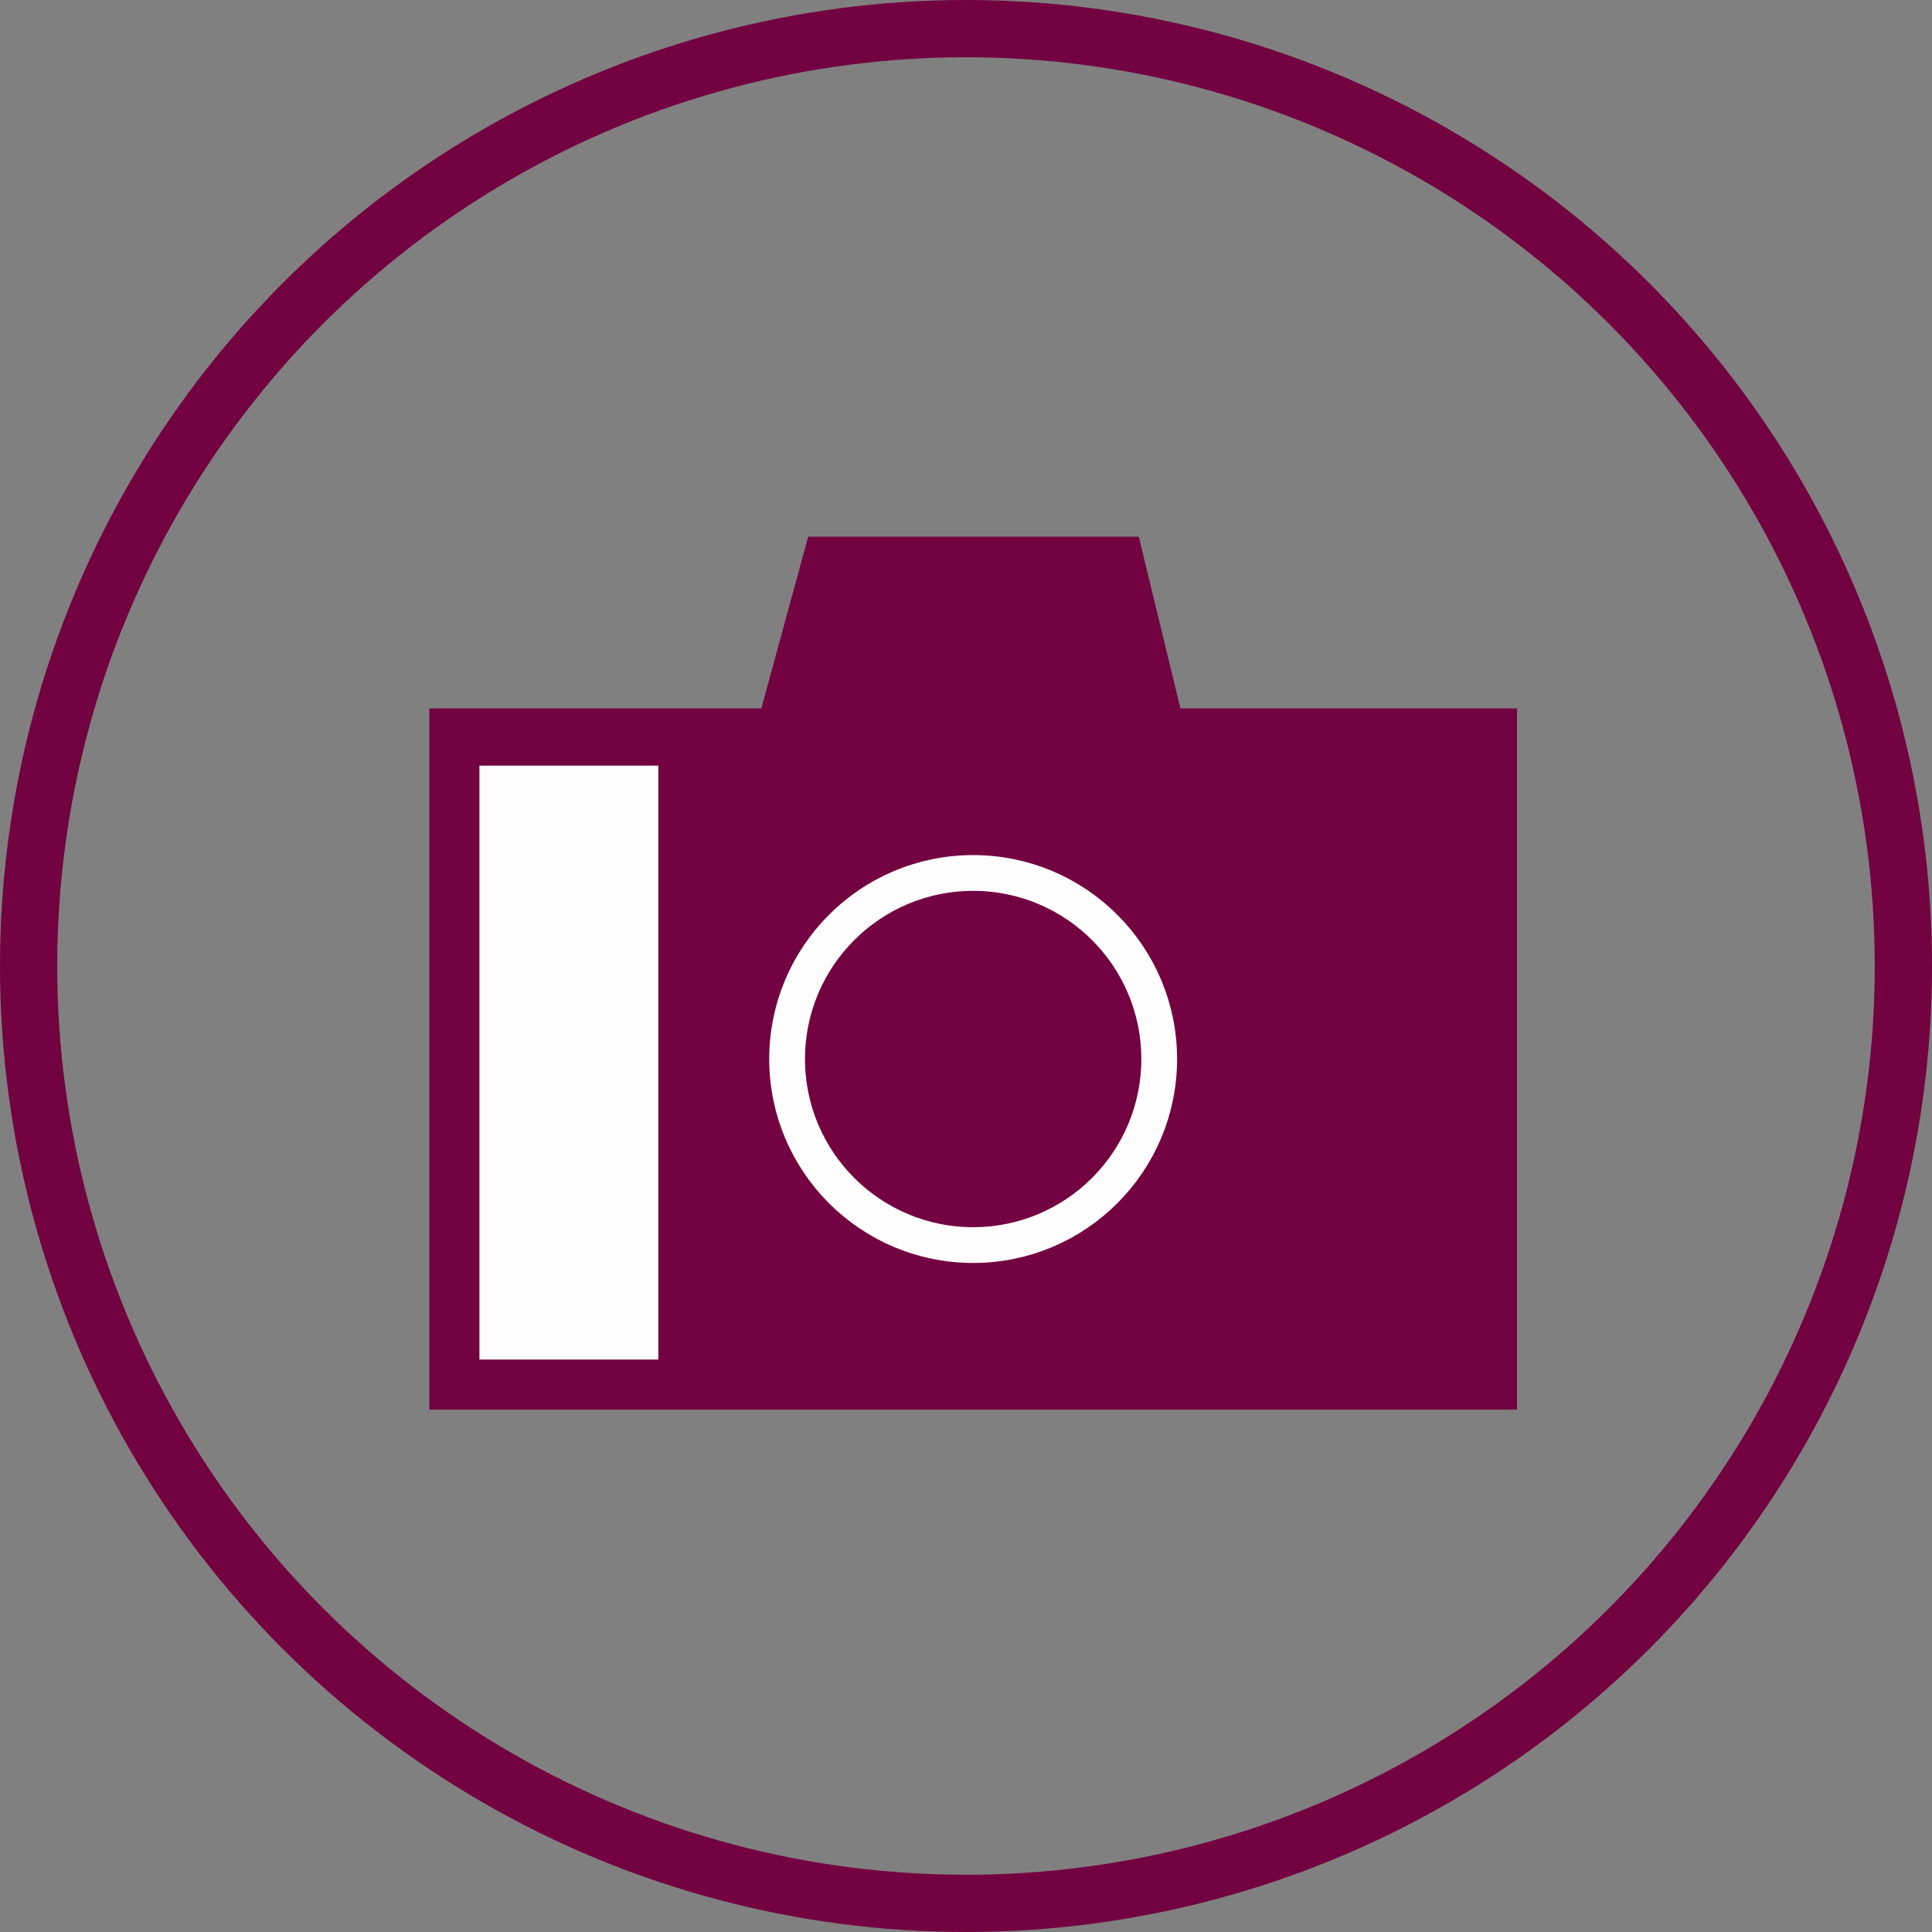 <svg xmlns="http://www.w3.org/2000/svg" viewBox="0 0 270 270"><rect x="0" y="0" width="270" height="270" fill="#808080" stroke="none"/><defs><style>.cls-1,.cls-4{fill:none;}.cls-1,.cls-2{stroke:#730240;stroke-width:8px;}.cls-1,.cls-2,.cls-4{stroke-miterlimit:10;}.cls-2{fill:#730240;}.cls-3{fill:#fffdfe;}.cls-4{stroke:#fffdfe;stroke-width:5px;}</style></defs><title>アセット 4</title><g id="レイヤー_2" data-name="レイヤー 2"><g id="レイヤー_1-2" data-name="レイヤー 1"><circle class="cls-1" cx="135" cy="135" r="131"/><rect class="cls-2" x="64" y="103" width="144" height="90"/><polygon class="cls-2" points="164 112 107 112 116 79 156 79 164 112"/><rect class="cls-3" x="67" y="107" width="25" height="83"/><circle class="cls-4" cx="136" cy="148" r="26"/></g></g></svg>